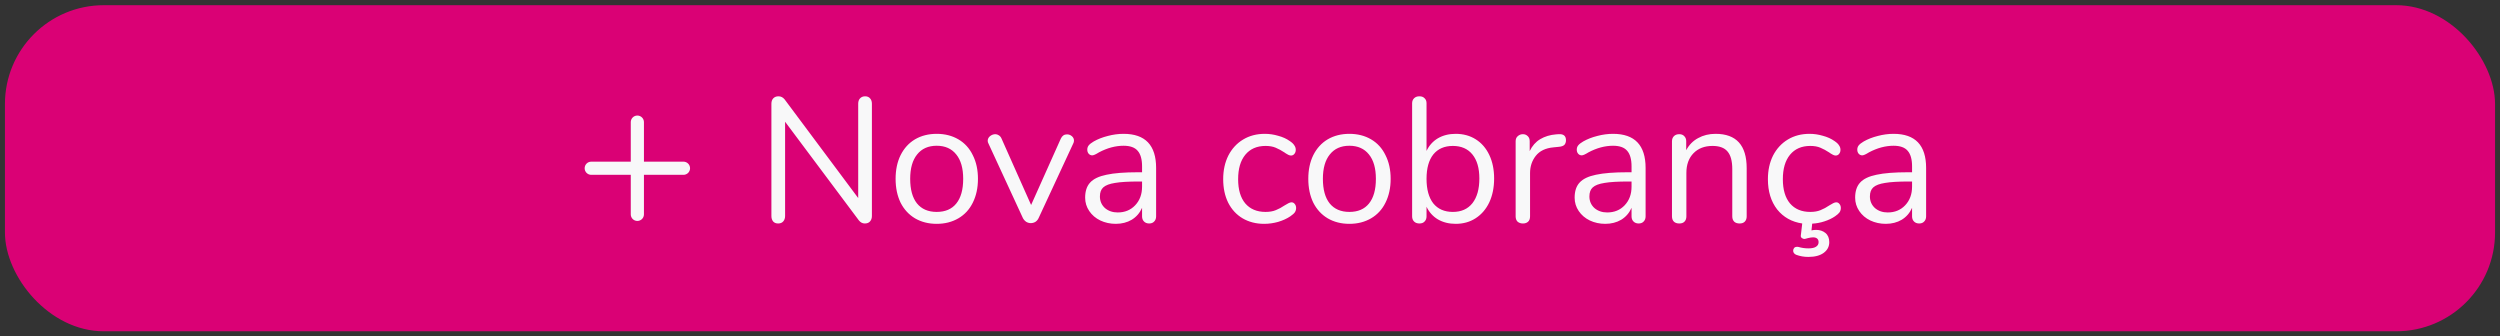 <svg width="253" height="34" viewBox="0 0 253 34" fill="none" xmlns="http://www.w3.org/2000/svg">
<rect x="0" y="0" width="253" height="34" fill="#333333" stroke="none"/>
<rect x="0.5" y="0.526" width="252" height="33" rx="10" fill="#DA0175"/>
<path fill-rule="evenodd" clip-rule="evenodd" d="M64.5 11.693C64.868 11.693 65.167 11.992 65.167 12.36V16.36H69.167C69.535 16.36 69.834 16.659 69.834 17.027C69.834 17.395 69.535 17.693 69.167 17.693H65.167V21.693C65.167 22.062 64.868 22.36 64.5 22.36C64.132 22.36 63.834 22.062 63.834 21.693V17.693H59.834C59.465 17.693 59.167 17.395 59.167 17.027C59.167 16.659 59.465 16.36 59.834 16.36H63.834V12.36C63.834 11.992 64.132 11.693 64.5 11.693Z" fill="#F8F8F9"/>
<path d="M87.552 9.746C87.768 9.746 87.936 9.818 88.056 9.962C88.176 10.094 88.236 10.274 88.236 10.502V21.86C88.236 22.088 88.17 22.274 88.038 22.418C87.918 22.55 87.744 22.616 87.516 22.616C87.288 22.616 87.09 22.514 86.922 22.31L79.452 12.32V21.86C79.452 22.088 79.386 22.274 79.254 22.418C79.134 22.55 78.966 22.616 78.75 22.616C78.534 22.616 78.366 22.55 78.246 22.418C78.126 22.274 78.066 22.088 78.066 21.86V10.502C78.066 10.274 78.126 10.094 78.246 9.962C78.378 9.818 78.558 9.746 78.786 9.746C79.026 9.746 79.23 9.848 79.398 10.052L86.85 20.042V10.502C86.85 10.274 86.91 10.094 87.03 9.962C87.162 9.818 87.336 9.746 87.552 9.746ZM94.793 22.652C93.965 22.652 93.233 22.466 92.597 22.094C91.973 21.722 91.487 21.194 91.139 20.51C90.803 19.814 90.635 19.01 90.635 18.098C90.635 17.186 90.803 16.388 91.139 15.704C91.487 15.008 91.973 14.474 92.597 14.102C93.233 13.73 93.965 13.544 94.793 13.544C95.621 13.544 96.353 13.73 96.989 14.102C97.625 14.474 98.111 15.008 98.447 15.704C98.795 16.388 98.969 17.186 98.969 18.098C98.969 19.01 98.795 19.814 98.447 20.51C98.111 21.194 97.625 21.722 96.989 22.094C96.353 22.466 95.621 22.652 94.793 22.652ZM94.793 21.446C95.657 21.446 96.317 21.164 96.773 20.6C97.241 20.024 97.475 19.19 97.475 18.098C97.475 17.03 97.241 16.208 96.773 15.632C96.305 15.044 95.645 14.75 94.793 14.75C93.941 14.75 93.281 15.044 92.813 15.632C92.345 16.208 92.111 17.03 92.111 18.098C92.111 19.178 92.339 20.006 92.795 20.582C93.263 21.158 93.929 21.446 94.793 21.446ZM107.354 14.03C107.486 13.742 107.696 13.598 107.984 13.598C108.164 13.598 108.326 13.658 108.47 13.778C108.614 13.898 108.686 14.048 108.686 14.228C108.686 14.336 108.662 14.432 108.614 14.516L105.104 22.076C105.032 22.232 104.924 22.358 104.78 22.454C104.636 22.538 104.48 22.58 104.312 22.58C104.156 22.58 104.006 22.538 103.862 22.454C103.718 22.358 103.604 22.232 103.52 22.076L100.028 14.516C99.98 14.432 99.956 14.342 99.956 14.246C99.956 14.066 100.034 13.91 100.19 13.778C100.358 13.646 100.538 13.58 100.73 13.58C100.85 13.58 100.964 13.616 101.072 13.688C101.192 13.76 101.282 13.862 101.342 13.994L104.348 20.744L107.354 14.03ZM113.705 13.544C115.901 13.544 116.999 14.696 116.999 17V21.896C116.999 22.112 116.933 22.286 116.801 22.418C116.681 22.55 116.513 22.616 116.297 22.616C116.081 22.616 115.907 22.55 115.775 22.418C115.643 22.286 115.577 22.112 115.577 21.896V21.032C115.349 21.548 115.001 21.95 114.533 22.238C114.065 22.514 113.525 22.652 112.913 22.652C112.349 22.652 111.827 22.538 111.347 22.31C110.879 22.082 110.507 21.764 110.231 21.356C109.955 20.948 109.817 20.498 109.817 20.006C109.817 19.346 109.985 18.836 110.321 18.476C110.657 18.104 111.209 17.84 111.977 17.684C112.745 17.516 113.813 17.432 115.181 17.432H115.577V16.838C115.577 16.118 115.427 15.59 115.127 15.254C114.839 14.918 114.365 14.75 113.705 14.75C112.889 14.75 112.061 14.972 111.221 15.416C110.897 15.62 110.669 15.722 110.537 15.722C110.393 15.722 110.273 15.668 110.177 15.56C110.081 15.452 110.033 15.314 110.033 15.146C110.033 14.978 110.081 14.834 110.177 14.714C110.285 14.582 110.453 14.45 110.681 14.318C111.101 14.078 111.575 13.892 112.103 13.76C112.643 13.616 113.177 13.544 113.705 13.544ZM113.111 21.5C113.831 21.5 114.419 21.26 114.875 20.78C115.343 20.288 115.577 19.658 115.577 18.89V18.368H115.253C114.197 18.368 113.393 18.416 112.841 18.512C112.289 18.596 111.893 18.746 111.653 18.962C111.425 19.166 111.311 19.472 111.311 19.88C111.311 20.348 111.479 20.738 111.815 21.05C112.163 21.35 112.595 21.5 113.111 21.5ZM127.927 22.652C127.111 22.652 126.385 22.466 125.749 22.094C125.125 21.722 124.639 21.194 124.291 20.51C123.955 19.826 123.787 19.034 123.787 18.134C123.787 17.234 123.961 16.436 124.309 15.74C124.669 15.044 125.167 14.504 125.803 14.12C126.439 13.736 127.171 13.544 127.999 13.544C128.455 13.544 128.905 13.61 129.349 13.742C129.805 13.862 130.201 14.042 130.537 14.282C130.753 14.426 130.903 14.57 130.987 14.714C131.083 14.846 131.131 14.996 131.131 15.164C131.131 15.332 131.083 15.47 130.987 15.578C130.903 15.686 130.789 15.74 130.645 15.74C130.561 15.74 130.471 15.716 130.375 15.668C130.279 15.62 130.195 15.572 130.123 15.524C130.063 15.476 130.021 15.446 129.997 15.434C129.685 15.23 129.385 15.068 129.097 14.948C128.821 14.828 128.479 14.768 128.071 14.768C127.195 14.768 126.511 15.068 126.019 15.668C125.539 16.256 125.299 17.078 125.299 18.134C125.299 19.19 125.539 20.006 126.019 20.582C126.511 21.158 127.195 21.446 128.071 21.446C128.479 21.446 128.827 21.386 129.115 21.266C129.415 21.146 129.715 20.984 130.015 20.78C130.147 20.696 130.273 20.624 130.393 20.564C130.513 20.504 130.615 20.474 130.699 20.474C130.831 20.474 130.939 20.528 131.023 20.636C131.119 20.744 131.167 20.882 131.167 21.05C131.167 21.206 131.125 21.35 131.041 21.482C130.957 21.602 130.801 21.74 130.573 21.896C130.237 22.124 129.829 22.31 129.349 22.454C128.881 22.586 128.407 22.652 127.927 22.652ZM136.558 22.652C135.73 22.652 134.998 22.466 134.362 22.094C133.738 21.722 133.252 21.194 132.904 20.51C132.568 19.814 132.4 19.01 132.4 18.098C132.4 17.186 132.568 16.388 132.904 15.704C133.252 15.008 133.738 14.474 134.362 14.102C134.998 13.73 135.73 13.544 136.558 13.544C137.386 13.544 138.118 13.73 138.754 14.102C139.39 14.474 139.876 15.008 140.212 15.704C140.56 16.388 140.734 17.186 140.734 18.098C140.734 19.01 140.56 19.814 140.212 20.51C139.876 21.194 139.39 21.722 138.754 22.094C138.118 22.466 137.386 22.652 136.558 22.652ZM136.558 21.446C137.422 21.446 138.082 21.164 138.538 20.6C139.006 20.024 139.24 19.19 139.24 18.098C139.24 17.03 139.006 16.208 138.538 15.632C138.07 15.044 137.41 14.75 136.558 14.75C135.706 14.75 135.046 15.044 134.578 15.632C134.11 16.208 133.876 17.03 133.876 18.098C133.876 19.178 134.104 20.006 134.56 20.582C135.028 21.158 135.694 21.446 136.558 21.446ZM147.317 13.544C148.085 13.544 148.763 13.73 149.351 14.102C149.939 14.474 150.395 15.002 150.719 15.686C151.043 16.37 151.205 17.162 151.205 18.062C151.205 18.974 151.043 19.778 150.719 20.474C150.395 21.158 149.939 21.692 149.351 22.076C148.763 22.46 148.085 22.652 147.317 22.652C146.633 22.652 146.033 22.502 145.517 22.202C145.013 21.902 144.629 21.476 144.365 20.924V21.896C144.365 22.112 144.299 22.286 144.167 22.418C144.047 22.55 143.873 22.616 143.645 22.616C143.417 22.616 143.237 22.55 143.105 22.418C142.973 22.286 142.907 22.112 142.907 21.896V10.448C142.907 10.244 142.973 10.076 143.105 9.944C143.237 9.812 143.417 9.746 143.645 9.746C143.873 9.746 144.047 9.812 144.167 9.944C144.299 10.064 144.365 10.232 144.365 10.448V15.272C144.629 14.72 145.013 14.294 145.517 13.994C146.033 13.694 146.633 13.544 147.317 13.544ZM147.029 21.446C147.881 21.446 148.541 21.152 149.009 20.564C149.477 19.964 149.711 19.13 149.711 18.062C149.711 17.018 149.477 16.208 149.009 15.632C148.541 15.056 147.881 14.768 147.029 14.768C146.177 14.768 145.517 15.056 145.049 15.632C144.593 16.208 144.365 17.03 144.365 18.098C144.365 19.166 144.593 19.994 145.049 20.582C145.517 21.158 146.177 21.446 147.029 21.446ZM157.721 13.58C158.225 13.544 158.477 13.748 158.477 14.192C158.477 14.384 158.423 14.54 158.315 14.66C158.207 14.768 158.021 14.834 157.757 14.858L157.217 14.912C156.413 14.984 155.813 15.272 155.417 15.776C155.033 16.268 154.841 16.85 154.841 17.522V21.896C154.841 22.136 154.775 22.316 154.643 22.436C154.511 22.556 154.337 22.616 154.121 22.616C153.905 22.616 153.725 22.556 153.581 22.436C153.449 22.304 153.383 22.124 153.383 21.896V14.3C153.383 14.072 153.455 13.898 153.599 13.778C153.743 13.646 153.917 13.58 154.121 13.58C154.313 13.58 154.475 13.646 154.607 13.778C154.739 13.898 154.805 14.066 154.805 14.282V15.29C155.057 14.762 155.411 14.36 155.867 14.084C156.335 13.808 156.869 13.646 157.469 13.598L157.721 13.58ZM163.241 13.544C165.437 13.544 166.535 14.696 166.535 17V21.896C166.535 22.112 166.469 22.286 166.337 22.418C166.217 22.55 166.049 22.616 165.833 22.616C165.617 22.616 165.443 22.55 165.311 22.418C165.179 22.286 165.113 22.112 165.113 21.896V21.032C164.885 21.548 164.537 21.95 164.069 22.238C163.601 22.514 163.061 22.652 162.449 22.652C161.885 22.652 161.363 22.538 160.883 22.31C160.415 22.082 160.043 21.764 159.767 21.356C159.491 20.948 159.353 20.498 159.353 20.006C159.353 19.346 159.521 18.836 159.857 18.476C160.193 18.104 160.745 17.84 161.513 17.684C162.281 17.516 163.349 17.432 164.717 17.432H165.113V16.838C165.113 16.118 164.963 15.59 164.663 15.254C164.375 14.918 163.901 14.75 163.241 14.75C162.425 14.75 161.597 14.972 160.757 15.416C160.433 15.62 160.205 15.722 160.073 15.722C159.929 15.722 159.809 15.668 159.713 15.56C159.617 15.452 159.569 15.314 159.569 15.146C159.569 14.978 159.617 14.834 159.713 14.714C159.821 14.582 159.989 14.45 160.217 14.318C160.637 14.078 161.111 13.892 161.639 13.76C162.179 13.616 162.713 13.544 163.241 13.544ZM162.647 21.5C163.367 21.5 163.955 21.26 164.411 20.78C164.879 20.288 165.113 19.658 165.113 18.89V18.368H164.789C163.733 18.368 162.929 18.416 162.377 18.512C161.825 18.596 161.429 18.746 161.189 18.962C160.961 19.166 160.847 19.472 160.847 19.88C160.847 20.348 161.015 20.738 161.351 21.05C161.699 21.35 162.131 21.5 162.647 21.5ZM173.614 13.544C175.714 13.544 176.764 14.702 176.764 17.018V21.896C176.764 22.124 176.698 22.304 176.566 22.436C176.446 22.556 176.272 22.616 176.044 22.616C175.816 22.616 175.636 22.556 175.504 22.436C175.372 22.304 175.306 22.124 175.306 21.896V17.108C175.306 16.292 175.144 15.698 174.82 15.326C174.508 14.954 174.004 14.768 173.308 14.768C172.504 14.768 171.862 15.014 171.382 15.506C170.902 15.998 170.662 16.664 170.662 17.504V21.896C170.662 22.124 170.596 22.304 170.464 22.436C170.344 22.556 170.17 22.616 169.942 22.616C169.714 22.616 169.534 22.556 169.402 22.436C169.27 22.304 169.204 22.124 169.204 21.896V14.3C169.204 14.084 169.27 13.91 169.402 13.778C169.534 13.646 169.714 13.58 169.942 13.58C170.158 13.58 170.326 13.646 170.446 13.778C170.578 13.91 170.644 14.078 170.644 14.282V15.2C170.932 14.66 171.334 14.252 171.85 13.976C172.366 13.688 172.954 13.544 173.614 13.544ZM185.824 20.474C185.956 20.474 186.064 20.528 186.148 20.636C186.244 20.744 186.292 20.882 186.292 21.05C186.292 21.206 186.25 21.35 186.166 21.482C186.082 21.602 185.926 21.74 185.698 21.896C185.398 22.1 185.044 22.268 184.636 22.4C184.24 22.532 183.826 22.61 183.394 22.634L183.322 23.318C183.466 23.282 183.622 23.264 183.79 23.264C184.162 23.264 184.474 23.366 184.726 23.57C184.99 23.786 185.122 24.098 185.122 24.506C185.122 24.95 184.936 25.31 184.564 25.586C184.192 25.862 183.67 26 182.998 26C182.566 26 182.158 25.928 181.774 25.784C181.678 25.748 181.6 25.688 181.54 25.604C181.492 25.532 181.468 25.454 181.468 25.37C181.468 25.262 181.504 25.166 181.576 25.082C181.648 25.01 181.744 24.974 181.864 24.974C181.924 24.974 181.972 24.98 182.008 24.992C182.332 25.088 182.668 25.136 183.016 25.136C183.352 25.136 183.604 25.082 183.772 24.974C183.952 24.866 184.042 24.71 184.042 24.506C184.042 24.35 183.994 24.23 183.898 24.146C183.802 24.062 183.664 24.02 183.484 24.02C183.352 24.02 183.184 24.044 182.98 24.092C182.776 24.152 182.65 24.182 182.602 24.182C182.506 24.182 182.416 24.146 182.332 24.074C182.26 24.014 182.23 23.936 182.242 23.84L182.386 22.616C181.33 22.46 180.484 21.986 179.848 21.194C179.224 20.39 178.912 19.37 178.912 18.134C178.912 17.234 179.086 16.436 179.434 15.74C179.794 15.044 180.292 14.504 180.928 14.12C181.564 13.736 182.296 13.544 183.124 13.544C183.58 13.544 184.03 13.61 184.474 13.742C184.93 13.862 185.326 14.042 185.662 14.282C185.878 14.426 186.028 14.57 186.112 14.714C186.208 14.846 186.256 14.996 186.256 15.164C186.256 15.332 186.208 15.47 186.112 15.578C186.028 15.686 185.914 15.74 185.77 15.74C185.686 15.74 185.596 15.716 185.5 15.668C185.404 15.62 185.32 15.572 185.248 15.524C185.188 15.476 185.146 15.446 185.122 15.434C184.81 15.23 184.51 15.068 184.222 14.948C183.946 14.828 183.604 14.768 183.196 14.768C182.32 14.768 181.636 15.068 181.144 15.668C180.664 16.256 180.424 17.078 180.424 18.134C180.424 19.19 180.664 20.006 181.144 20.582C181.636 21.158 182.32 21.446 183.196 21.446C183.604 21.446 183.952 21.386 184.24 21.266C184.54 21.146 184.84 20.984 185.14 20.78C185.272 20.696 185.398 20.624 185.518 20.564C185.638 20.504 185.74 20.474 185.824 20.474ZM191.629 13.544C193.825 13.544 194.923 14.696 194.923 17V21.896C194.923 22.112 194.857 22.286 194.725 22.418C194.605 22.55 194.437 22.616 194.221 22.616C194.005 22.616 193.831 22.55 193.699 22.418C193.567 22.286 193.501 22.112 193.501 21.896V21.032C193.273 21.548 192.925 21.95 192.457 22.238C191.989 22.514 191.449 22.652 190.837 22.652C190.273 22.652 189.751 22.538 189.271 22.31C188.803 22.082 188.431 21.764 188.155 21.356C187.879 20.948 187.741 20.498 187.741 20.006C187.741 19.346 187.909 18.836 188.245 18.476C188.581 18.104 189.133 17.84 189.901 17.684C190.669 17.516 191.737 17.432 193.105 17.432H193.501V16.838C193.501 16.118 193.351 15.59 193.051 15.254C192.763 14.918 192.289 14.75 191.629 14.75C190.813 14.75 189.985 14.972 189.145 15.416C188.821 15.62 188.593 15.722 188.461 15.722C188.317 15.722 188.197 15.668 188.101 15.56C188.005 15.452 187.957 15.314 187.957 15.146C187.957 14.978 188.005 14.834 188.101 14.714C188.209 14.582 188.377 14.45 188.605 14.318C189.025 14.078 189.499 13.892 190.027 13.76C190.567 13.616 191.101 13.544 191.629 13.544ZM191.035 21.5C191.755 21.5 192.343 21.26 192.799 20.78C193.267 20.288 193.501 19.658 193.501 18.89V18.368H193.177C192.121 18.368 191.317 18.416 190.765 18.512C190.213 18.596 189.817 18.746 189.577 18.962C189.349 19.166 189.235 19.472 189.235 19.88C189.235 20.348 189.403 20.738 189.739 21.05C190.087 21.35 190.519 21.5 191.035 21.5Z" fill="#F8F8F9"/>
</svg>

